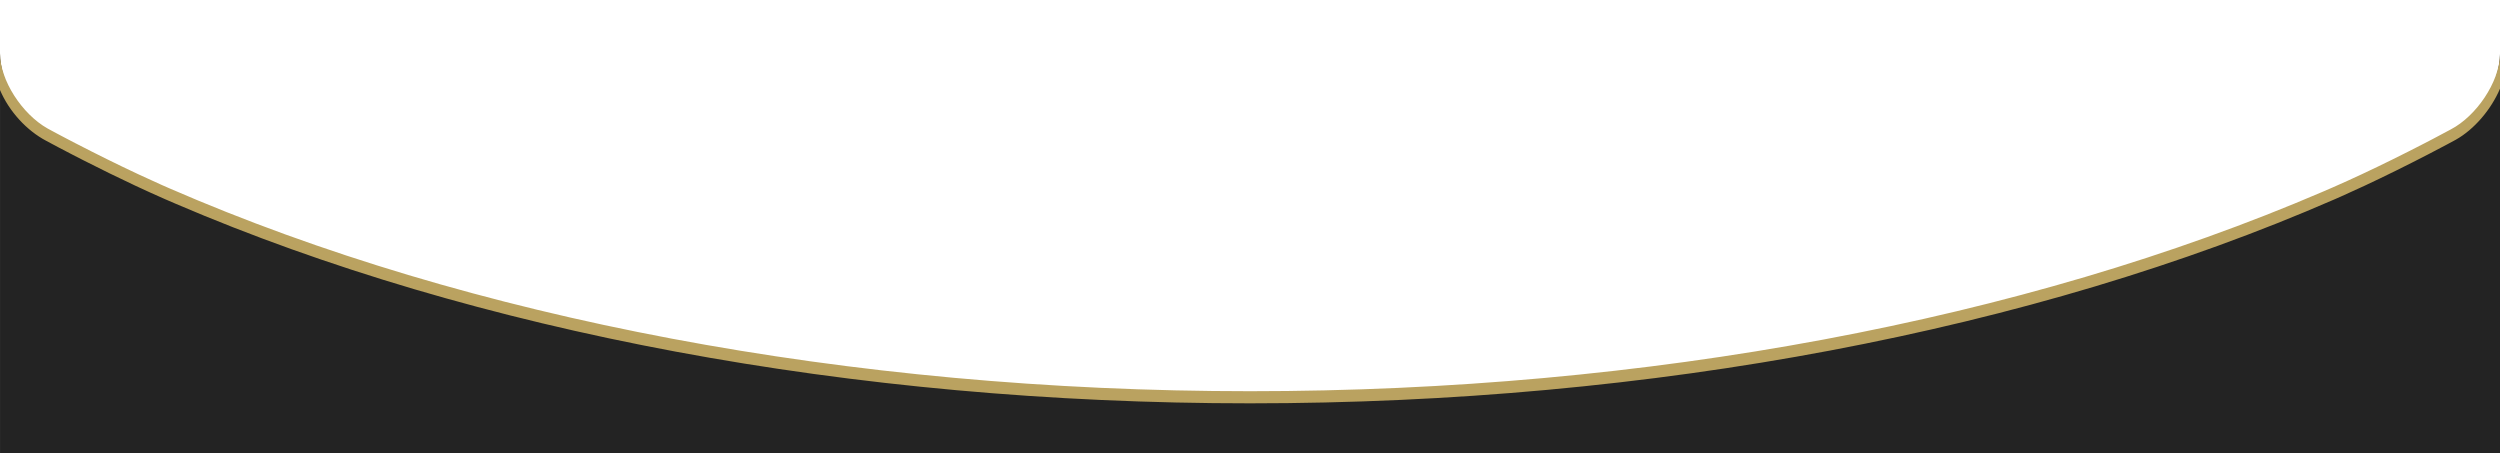 <?xml version="1.0" encoding="UTF-8"?>
<svg width="375px" height="68px" viewBox="0 0 375 68" version="1.1" xmlns="http://www.w3.org/2000/svg" xmlns:xlink="http://www.w3.org/1999/xlink">
    <!-- Generator: Sketch 61 (89581) - https://sketch.com -->
    <title>icons_filled_detail_skin_hb_mask_dark</title>
    <desc>Created with Sketch.</desc>
    <defs>
        <linearGradient x1="50%" y1="0%" x2="50%" y2="100%" id="linearGradient-1">
            <stop stop-color="#232323" offset="0%"></stop>
            <stop stop-color="#232323" offset="88.923%"></stop>
            <stop stop-color="#232323" offset="100%"></stop>
        </linearGradient>
    </defs>
    <g id="定稿" stroke="none" stroke-width="1" fill="none" fill-rule="evenodd">
        <g id="Artboard" transform="translate(0, -261)" fill-rule="nonzero">
            <g id="icons_filled_detail_skin_hb_mask_dark" transform="translate(0, 261)">
                <path d="M0.003,8 C0.003,12.464 3.206,17.773 7.156,19.854 C7.156,19.854 16.263,24.817 25.248,28.722 C68.949,47.717 125.603,59.181 187.503,59.181 C249.483,59.181 306.203,47.688 349.927,28.649 C358.849,24.764 367.848,19.857 367.848,19.857 C371.806,17.785 375.003,12.466 375.003,8 L375.003,68 L0.003,68 L0.003,8 Z" id="Path" fill="url(#linearGradient-1)"></path>
                <path d="M0,8 C0,12.036 3.302,17.111 7.139,19.275 L8.471,19.992 L10.058,20.83 C10.481,21.051 10.922,21.281 11.38,21.517 C14.435,23.095 17.616,24.673 20.762,26.145 C21.952,26.702 23.115,27.234 24.248,27.737 L25.447,28.264 C70.346,47.779 127.273,58.681 187.503,58.681 C247.207,58.681 303.665,47.969 348.376,28.775 L349.954,28.092 C351.353,27.48 352.802,26.822 354.291,26.125 C357.427,24.658 360.597,23.086 363.639,21.513 L364.956,20.828 L367.616,19.414 C371.469,17.397 374.855,12.359 375.003,8.271 L375.003,8 C375.003,10 375.003,11.485 375.003,12.454 C375.003,12.462 375.003,13.289 375.003,13.297 C373.665,16.431 371.143,19.409 368.349,20.971 L367.004,21.695 C366.264,22.089 365.44,22.523 364.547,22.986 L364.095,23.22 C361.042,24.799 357.861,26.377 354.712,27.85 C353.515,28.41 352.343,28.946 351.202,29.452 L350.124,29.926 C305.07,49.544 247.94,60.5 187.5,60.5 C127.741,60.5 71.217,49.79 26.4,30.584 L24.688,29.844 C23.284,29.23 21.83,28.569 20.335,27.87 C17.702,26.638 15.047,25.333 12.461,24.016 L10.918,23.225 C10.152,22.829 9.433,22.453 8.768,22.102 L6.92,21.115 C4.015,19.585 1.376,16.731 0,13.5 C0,13.492 0,13.267 0,13.26 C0,11.966 0,10.213 0,8 Z" id="Path" fill="#BAA260"></path>
            </g>
        </g>
    </g>
</svg>